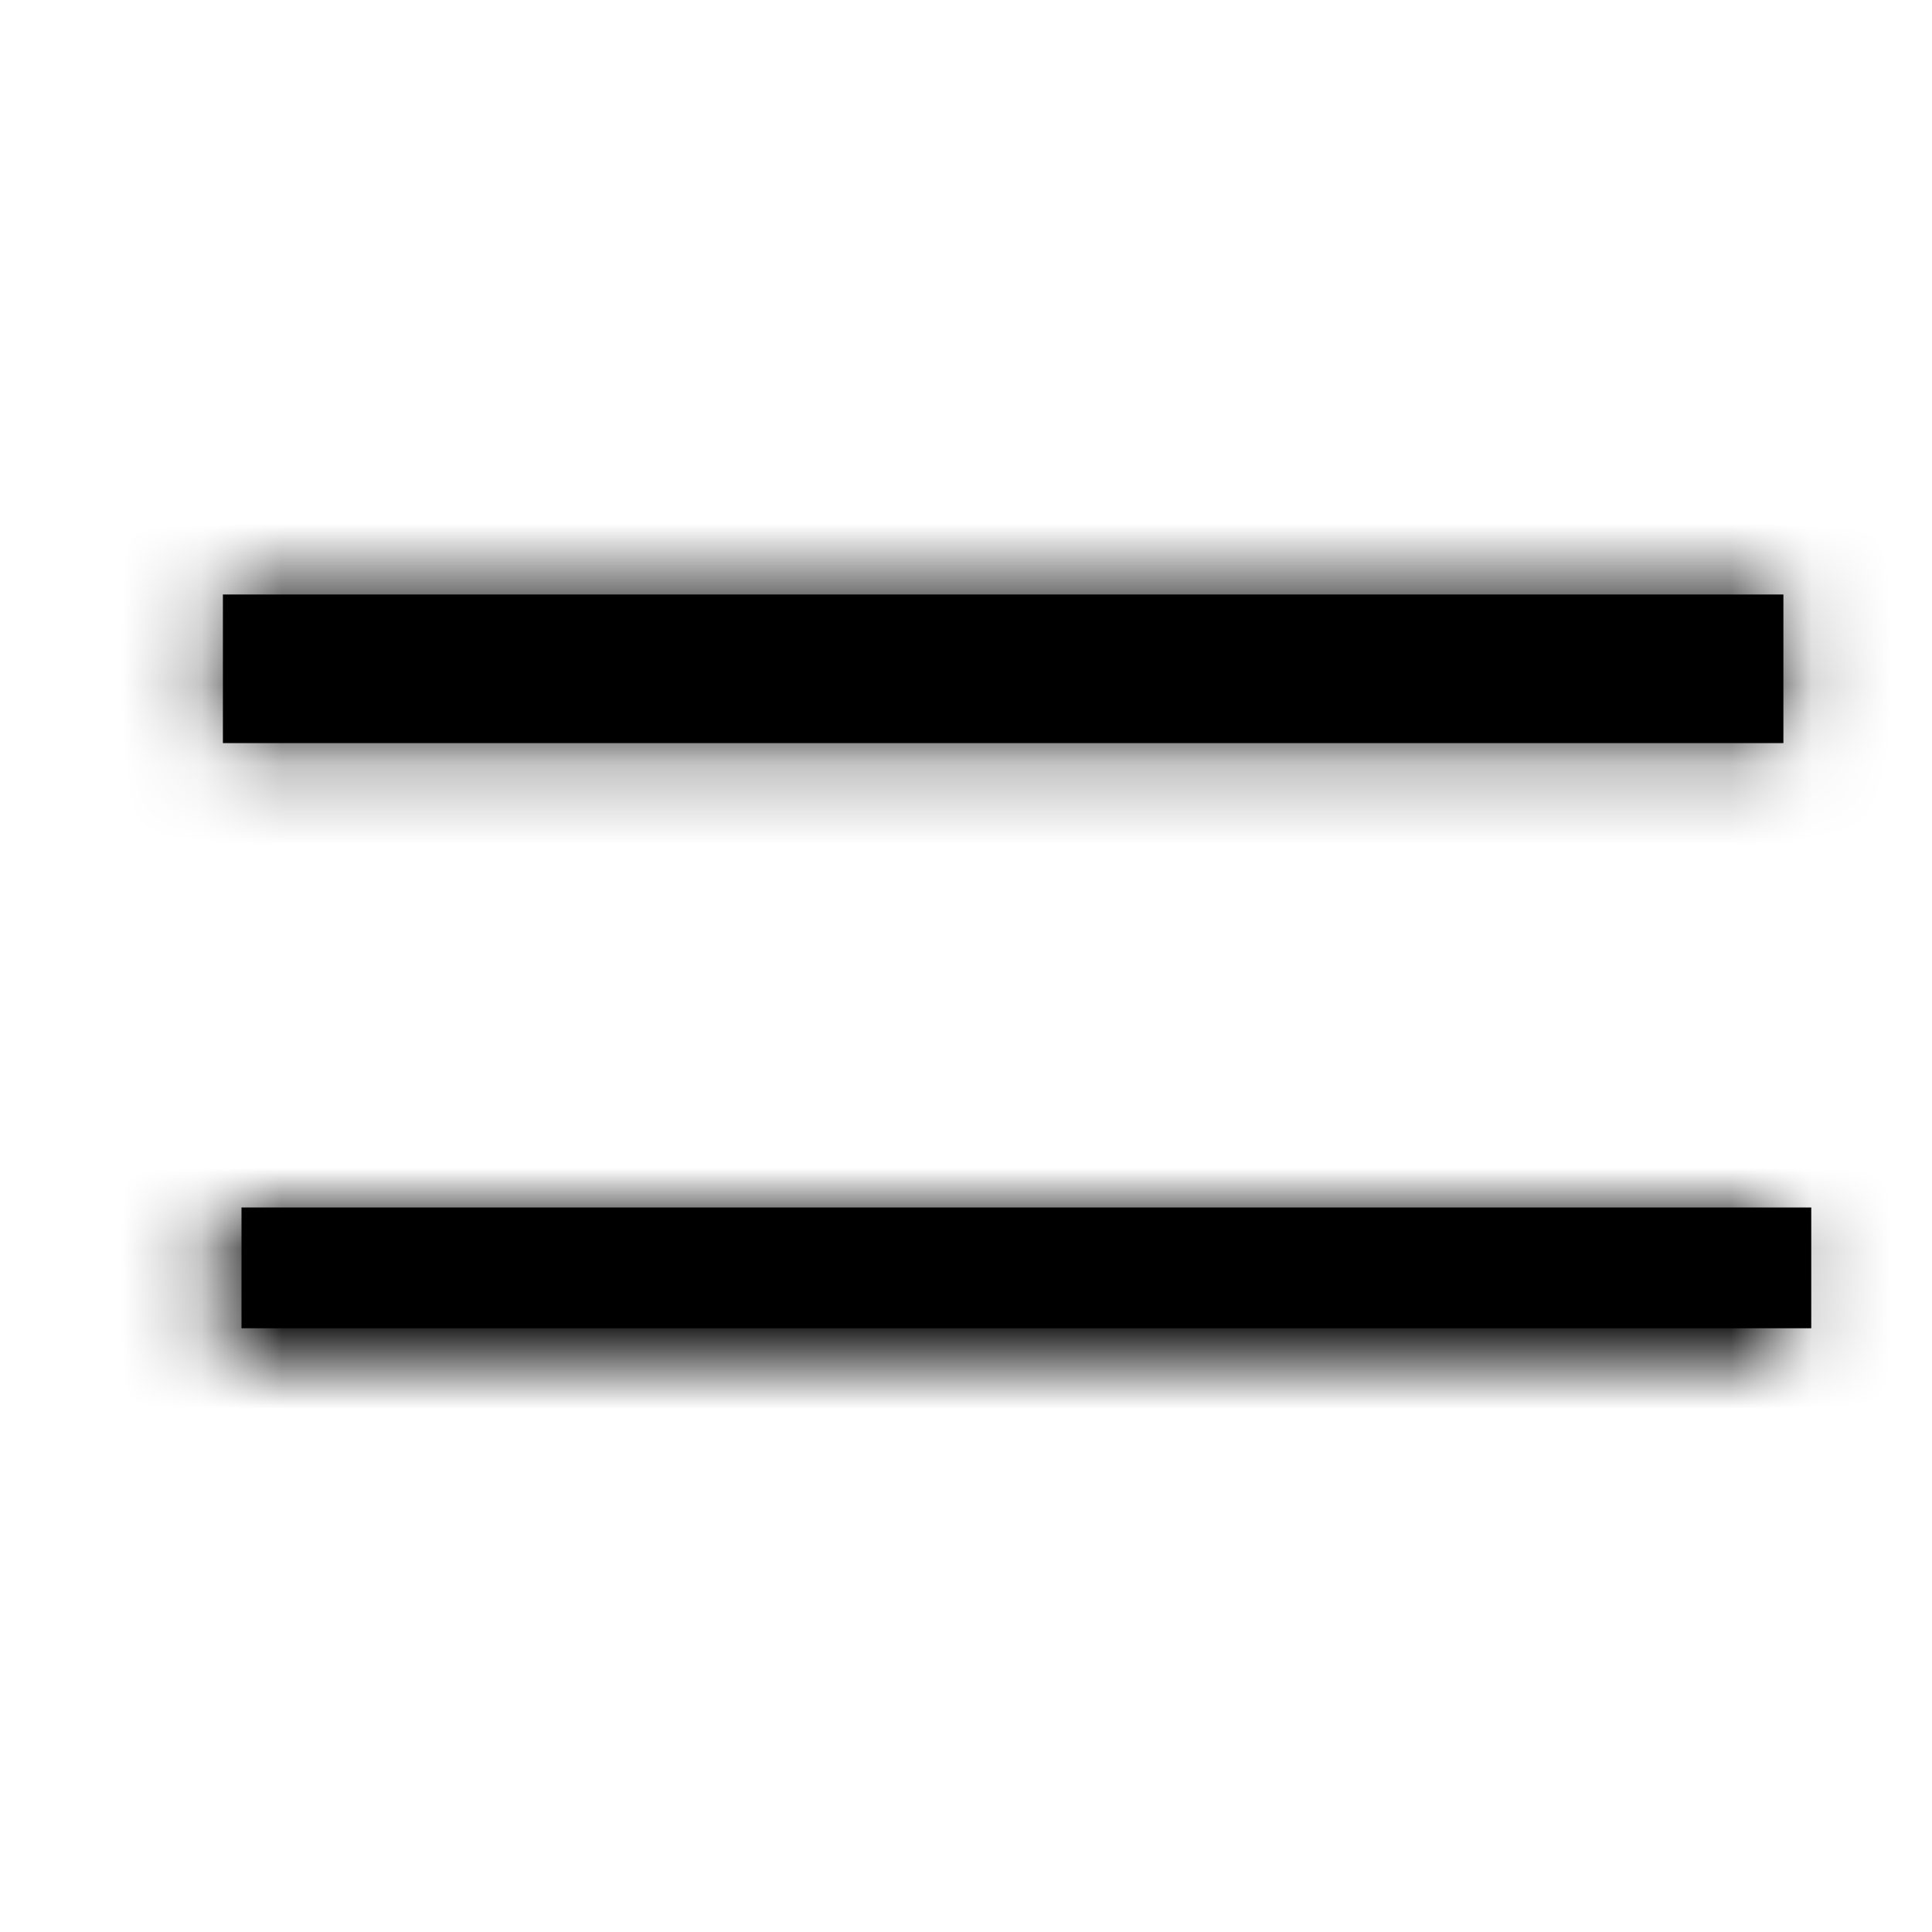 <svg width="24" height="24" viewBox="0 0 24 24" fill="black" xmlns="http://www.w3.org/2000/svg">
<path fill-rule="evenodd" clip-rule="evenodd" d="M22.154 7.385H2.769V9.231H22.154V7.385ZM22.5 15H3V16.5H22.5V15Z" />
<mask id="mask0" mask-type="alpha" maskUnits="userSpaceOnUse" x="2" y="7" width="21" height="10">
<path fill-rule="evenodd" clip-rule="evenodd" d="M22.154 7.385H2.77V9.231H22.154V7.385ZM22.155 15H2.768V16.845H22.155V15Z" />
</mask>
<g mask="url(#mask0)">
<rect width="24" height="24" />
</g>
</svg>
